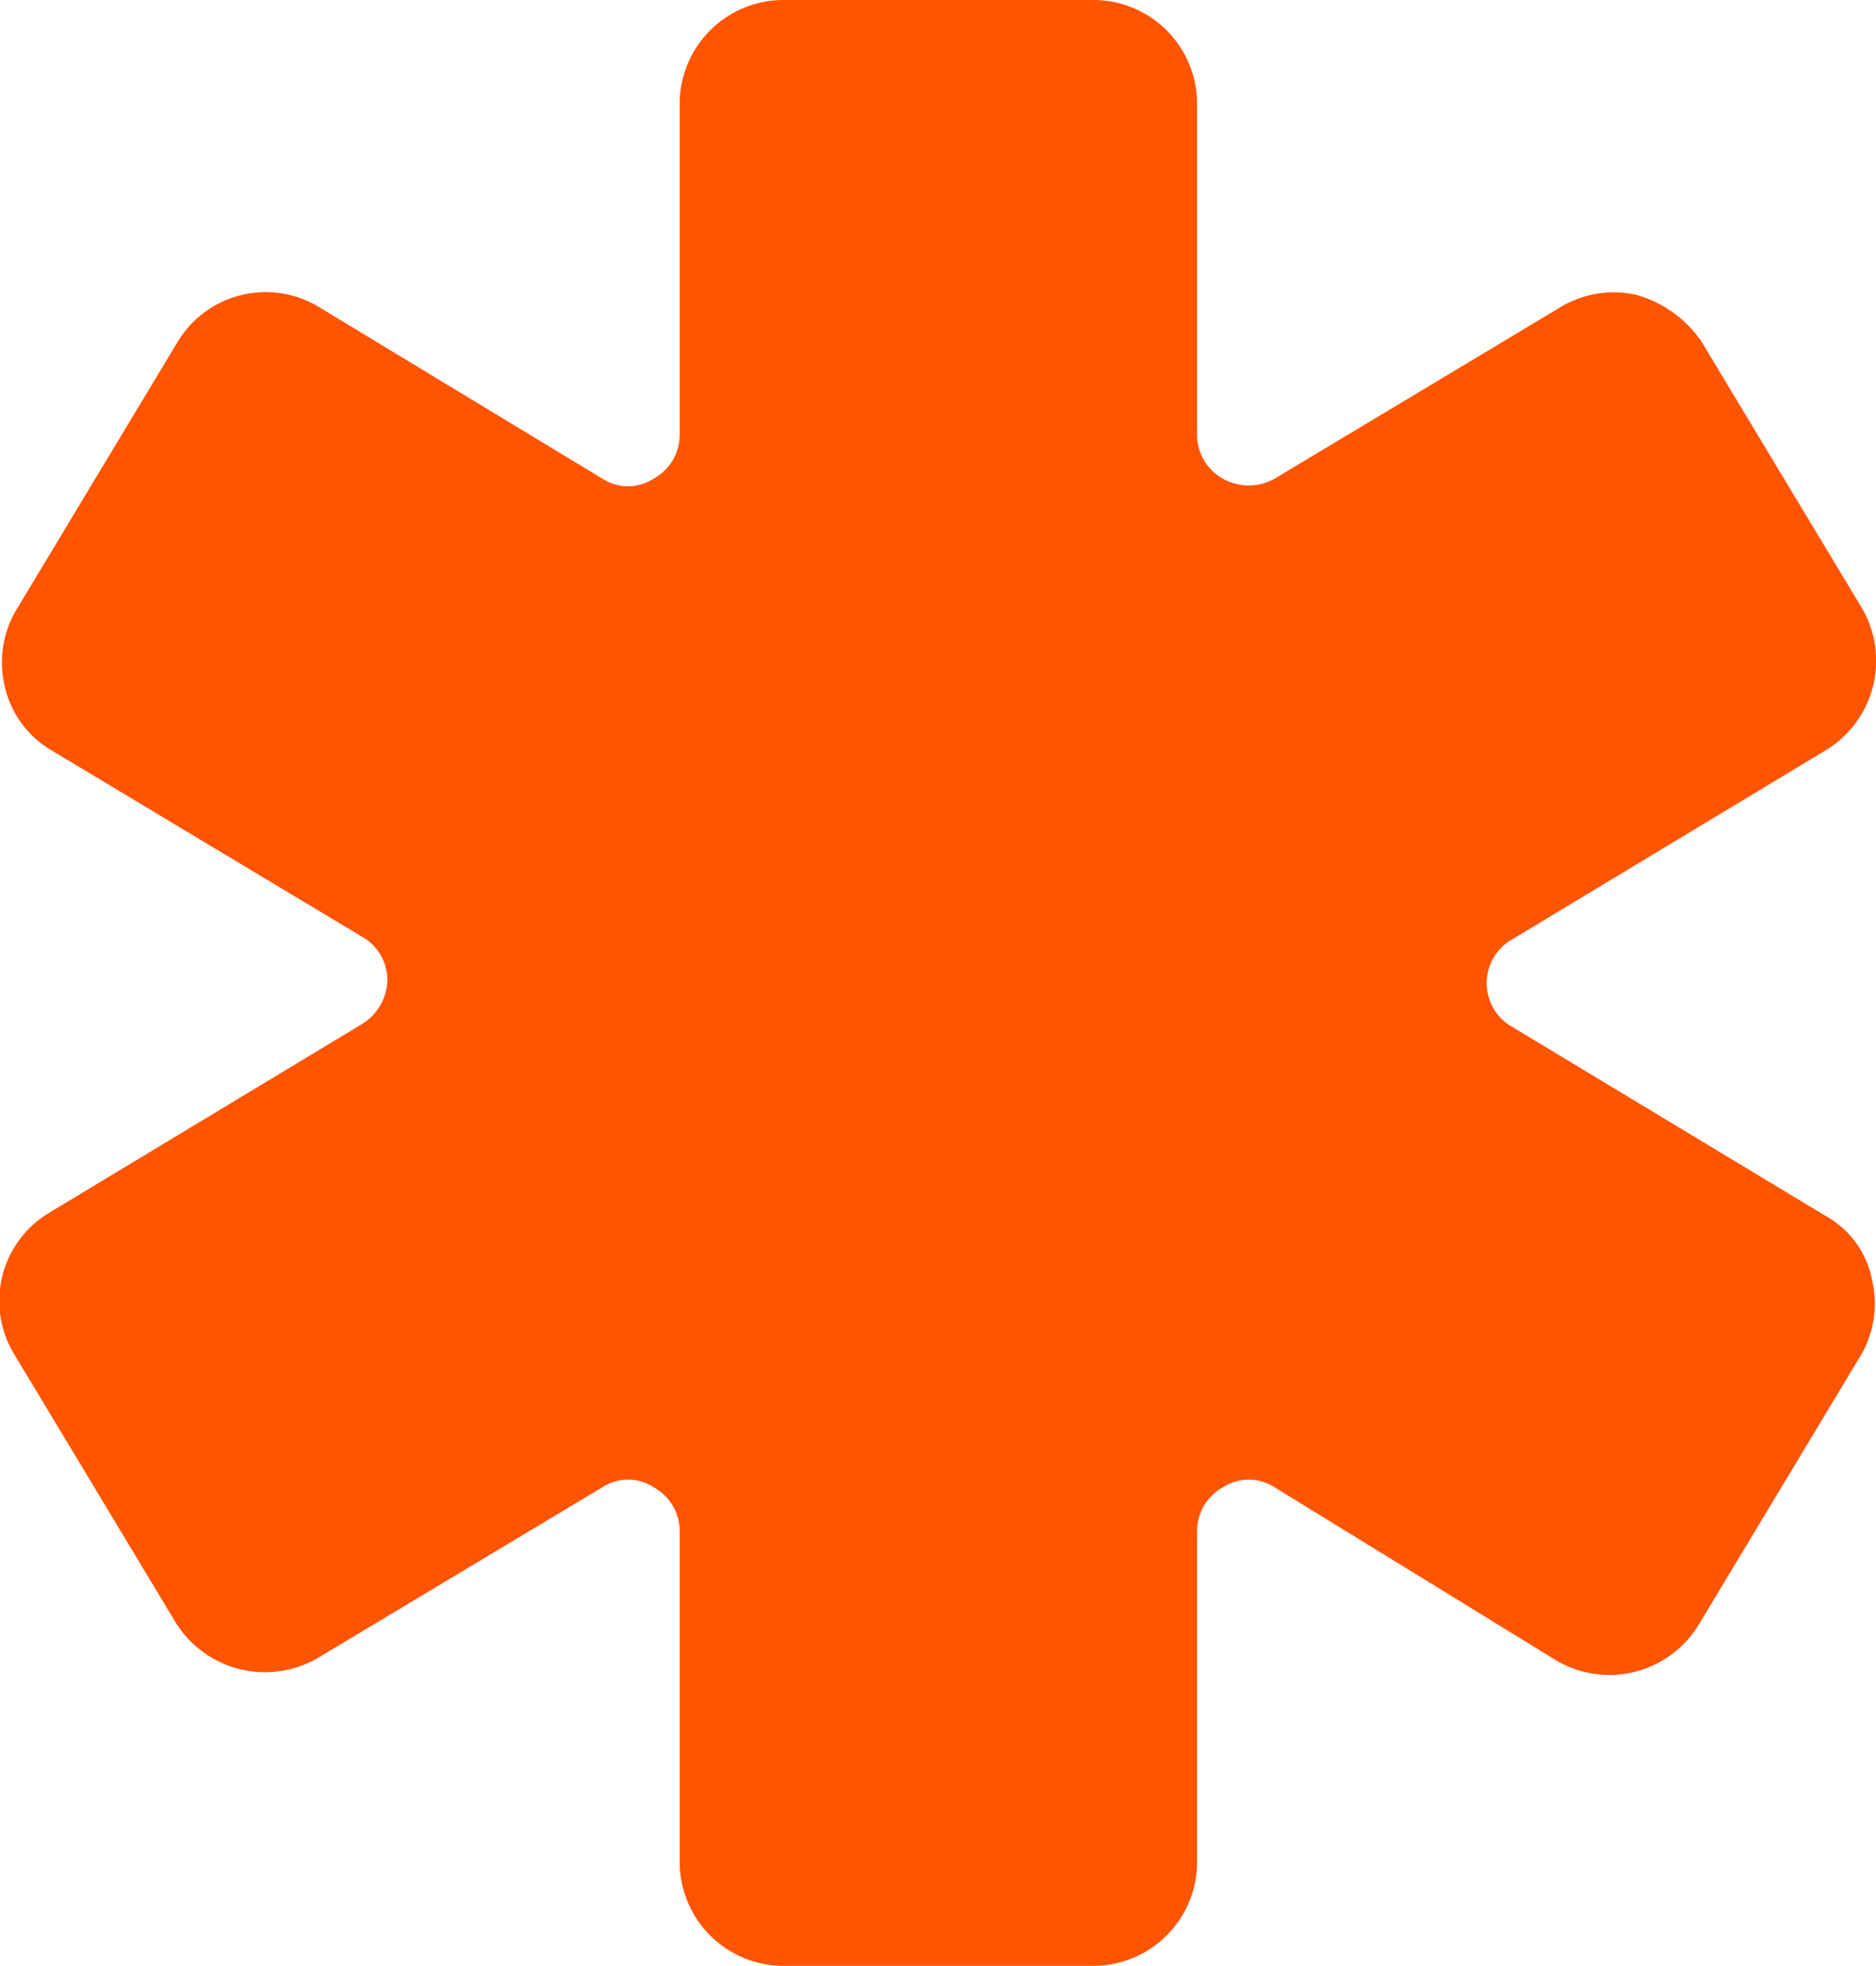 <svg xmlns="http://www.w3.org/2000/svg" width="23.733" height="24.87" viewBox="0 0 23.733 24.87">
  <path id="hospital_1_" data-name="hospital (1)" d="M37.244,29.18l-2.029,3.371a1.322,1.322,0,0,1-1.8.458l-3.567-2.193a.6.6,0,0,0-.654,0,.633.633,0,0,0-.327.556v4.189a1.313,1.313,0,0,1-1.309,1.309H23.631a1.313,1.313,0,0,1-1.309-1.309V31.373a.633.633,0,0,0-.327-.556.594.594,0,0,0-.654,0l-3.6,2.16a1.33,1.33,0,0,1-1.8-.458l-2.029-3.371a1.3,1.3,0,0,1,.425-1.8l3.96-2.389a.675.675,0,0,0,.327-.556.633.633,0,0,0-.327-.556L14.37,21.49a1.256,1.256,0,0,1-.589-.818,1.3,1.3,0,0,1,.164-.982l2.029-3.371a1.3,1.3,0,0,1,1.8-.425l3.567,2.16a.594.594,0,0,0,.654,0,.633.633,0,0,0,.327-.556V13.309A1.313,1.313,0,0,1,23.631,12h3.927a1.313,1.313,0,0,1,1.309,1.309V17.5a.633.633,0,0,0,.327.556.666.666,0,0,0,.654,0l3.6-2.16a1.3,1.3,0,0,1,.982-.164,1.481,1.481,0,0,1,.818.589l2.029,3.371a1.322,1.322,0,0,1-.458,1.8l-3.96,2.389a.636.636,0,0,0,0,1.113l3.96,2.389a1.183,1.183,0,0,1,.589.818A1.3,1.3,0,0,1,37.244,29.18Z" transform="translate(-13.723 -12)" fill="#ff5400"/>
</svg>
